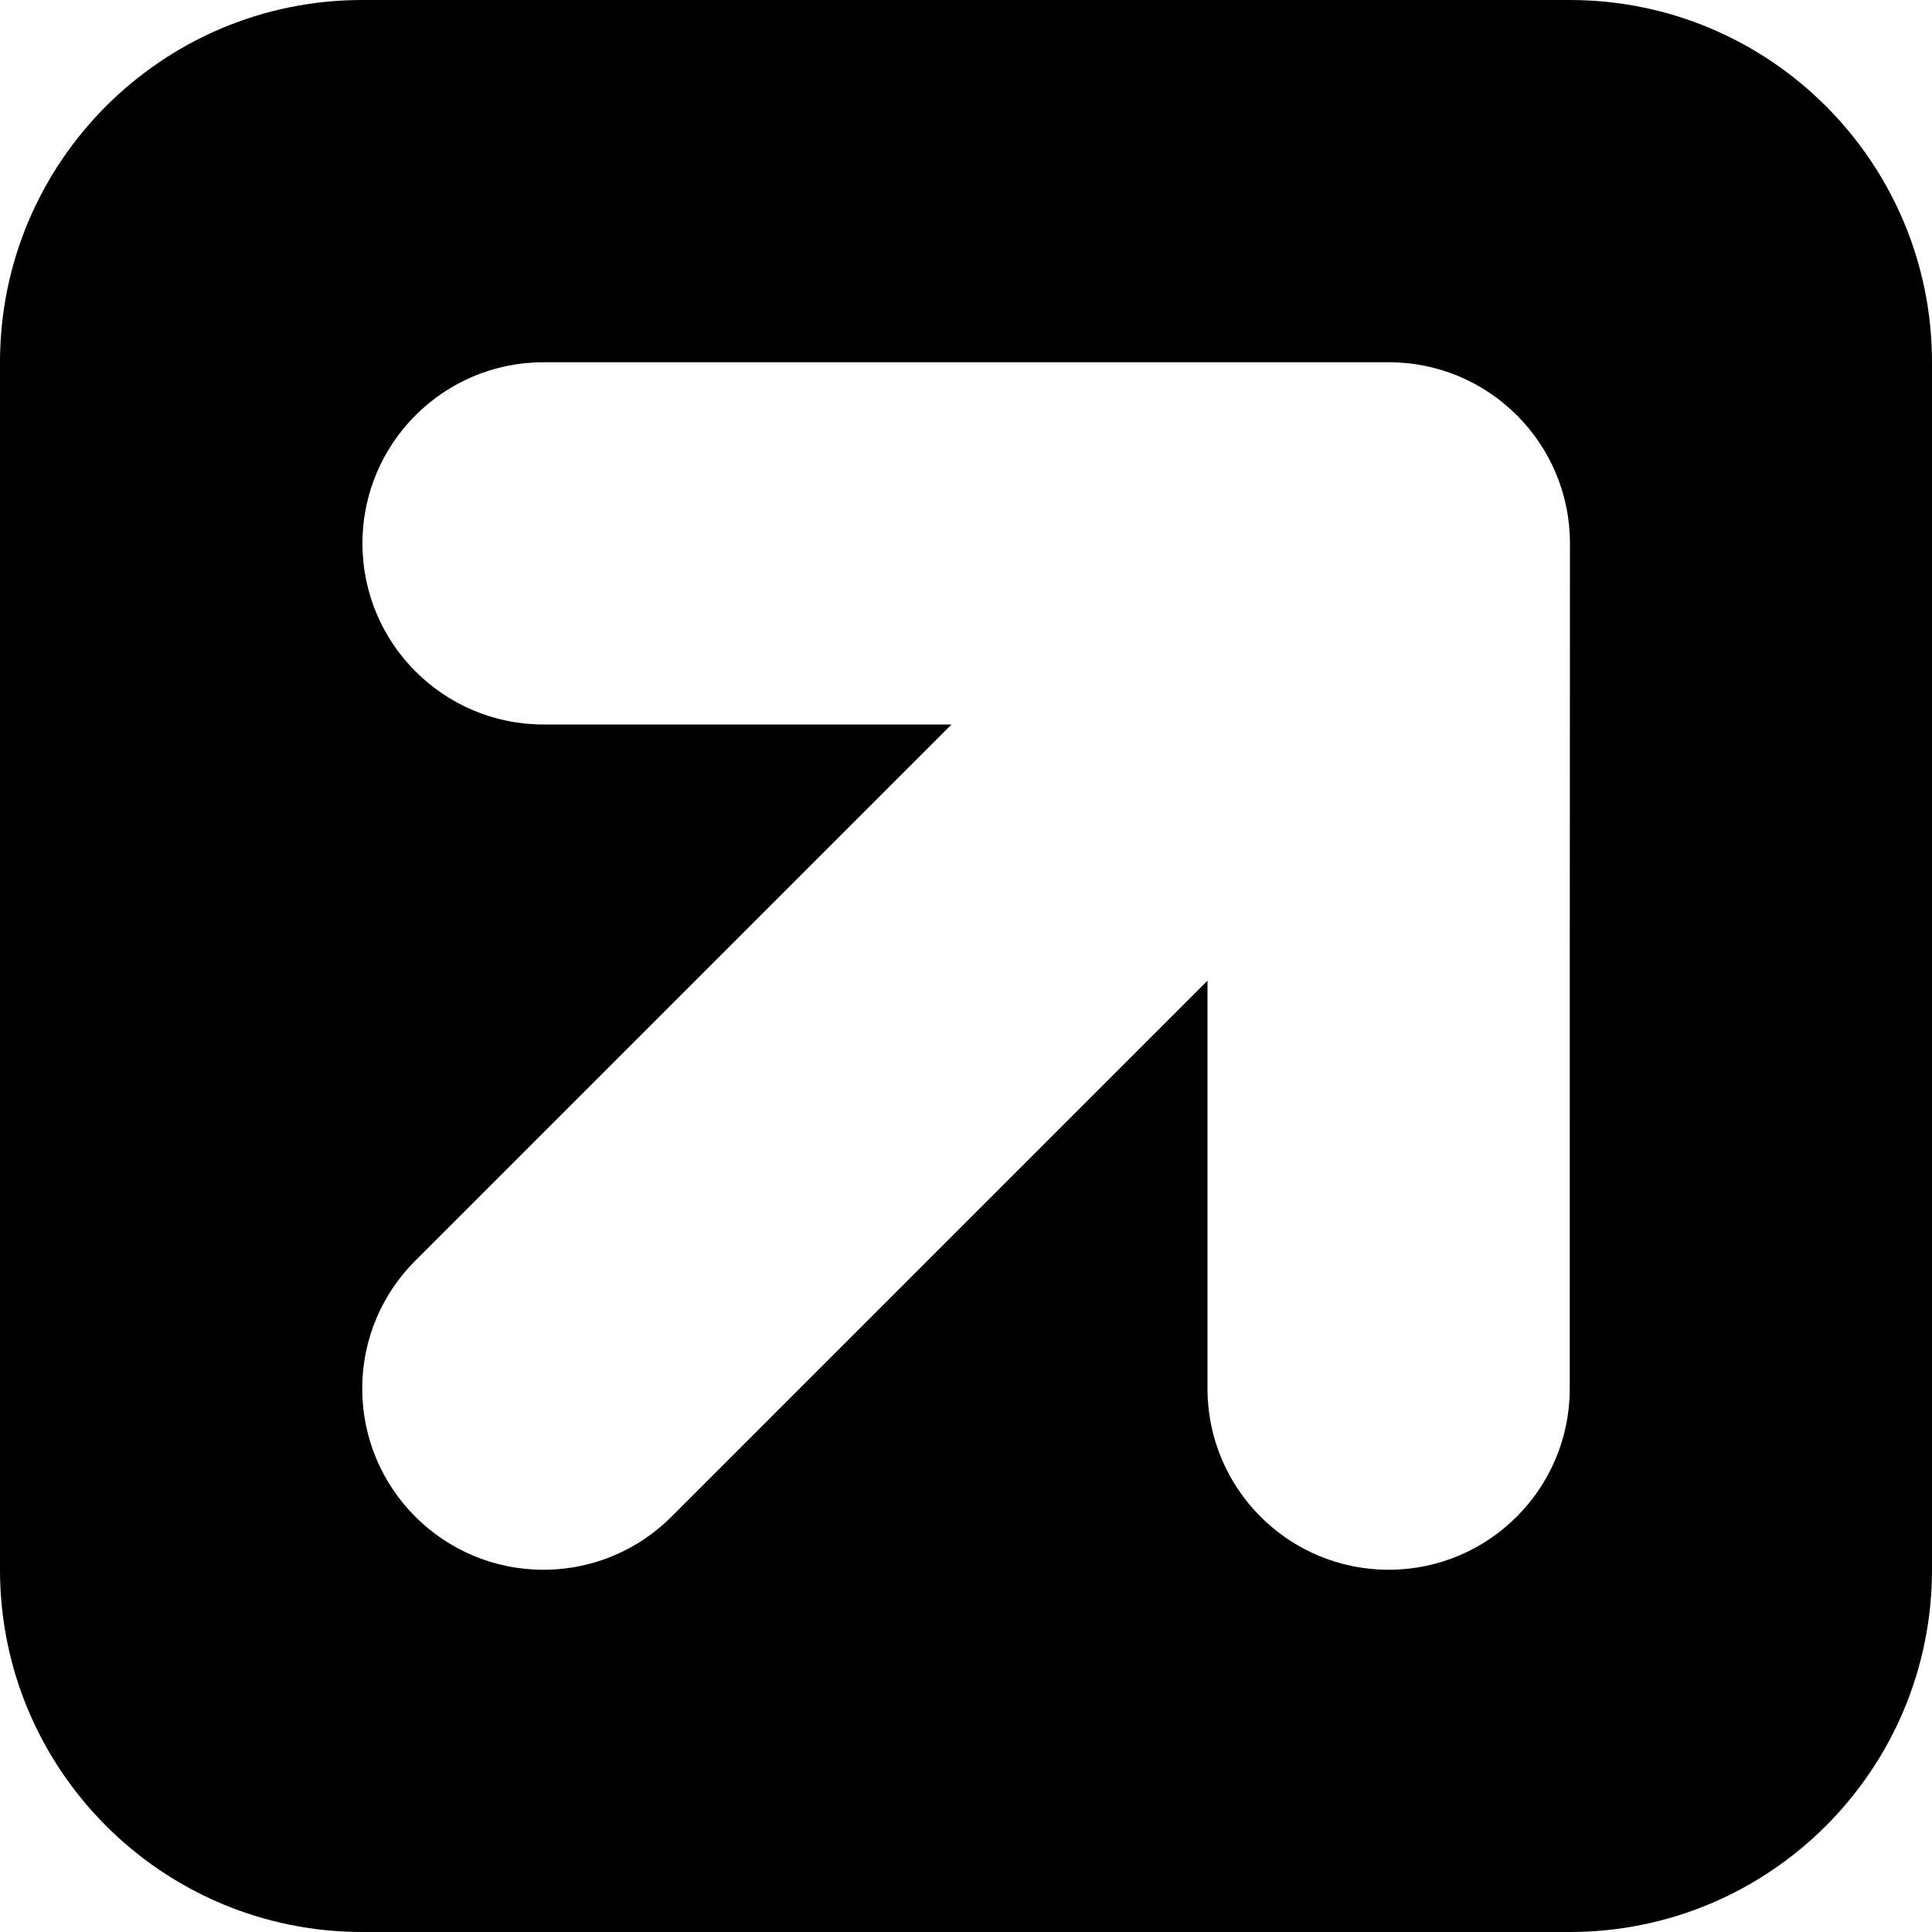 <?xml version="1.0" encoding="utf-8"?>
<!-- Generator: Adobe Illustrator 21.0.1, SVG Export Plug-In . SVG Version: 6.00 Build 0)  -->
<svg version="1.1" id="icon-" xmlns="http://www.w3.org/2000/svg" xmlns:xlink="http://www.w3.org/1999/xlink" x="0px" y="0px"
	 viewBox="0 0 960 960" style="enable-background:new 0 0 960 960;" xml:space="preserve">
<style type="text/css">
	.st0{fill-rule:evenodd;clip-rule:evenodd;}
	.st1{fill:#29ABE2;}
	.st2{fill-rule:evenodd;clip-rule:evenodd;fill:#181616;}
	.st3{fill:#FF0000;}
</style>
<path id="external" d="M780,0C480,0,480,0,180,0C80.6,0,0,80.6,0,180c0,300,0,300,0,600c0,99.4,80.6,180,180,180c300,0,300,0,600,0
	c99.4,0,180-80.6,180-180c0-300,0-300,0-600C960,80.6,879.4,0,780,0z M780,690c0,49.7-40.3,90-90,90s-90-40.3-90-90
	c0-86.4,0-145.1,0-202.7c-91.2,91.2-186.3,186.3-266.4,266.4C317.4,769.9,294.9,780,270,780c-49.7,0-90-40.3-90-90
	c0-24.9,10.1-47.4,26.4-63.6l0,0c80-80,175.1-175.1,266.4-266.4c-57.6,0-116.4,0-202.7,0c-49.7,0-90-40.3-90-90s40.3-90,90-90
	c180,0,240,0,420,0c49.7,0,90,40.3,90,90C780,450,780,510,780,690z"/>
</svg>
